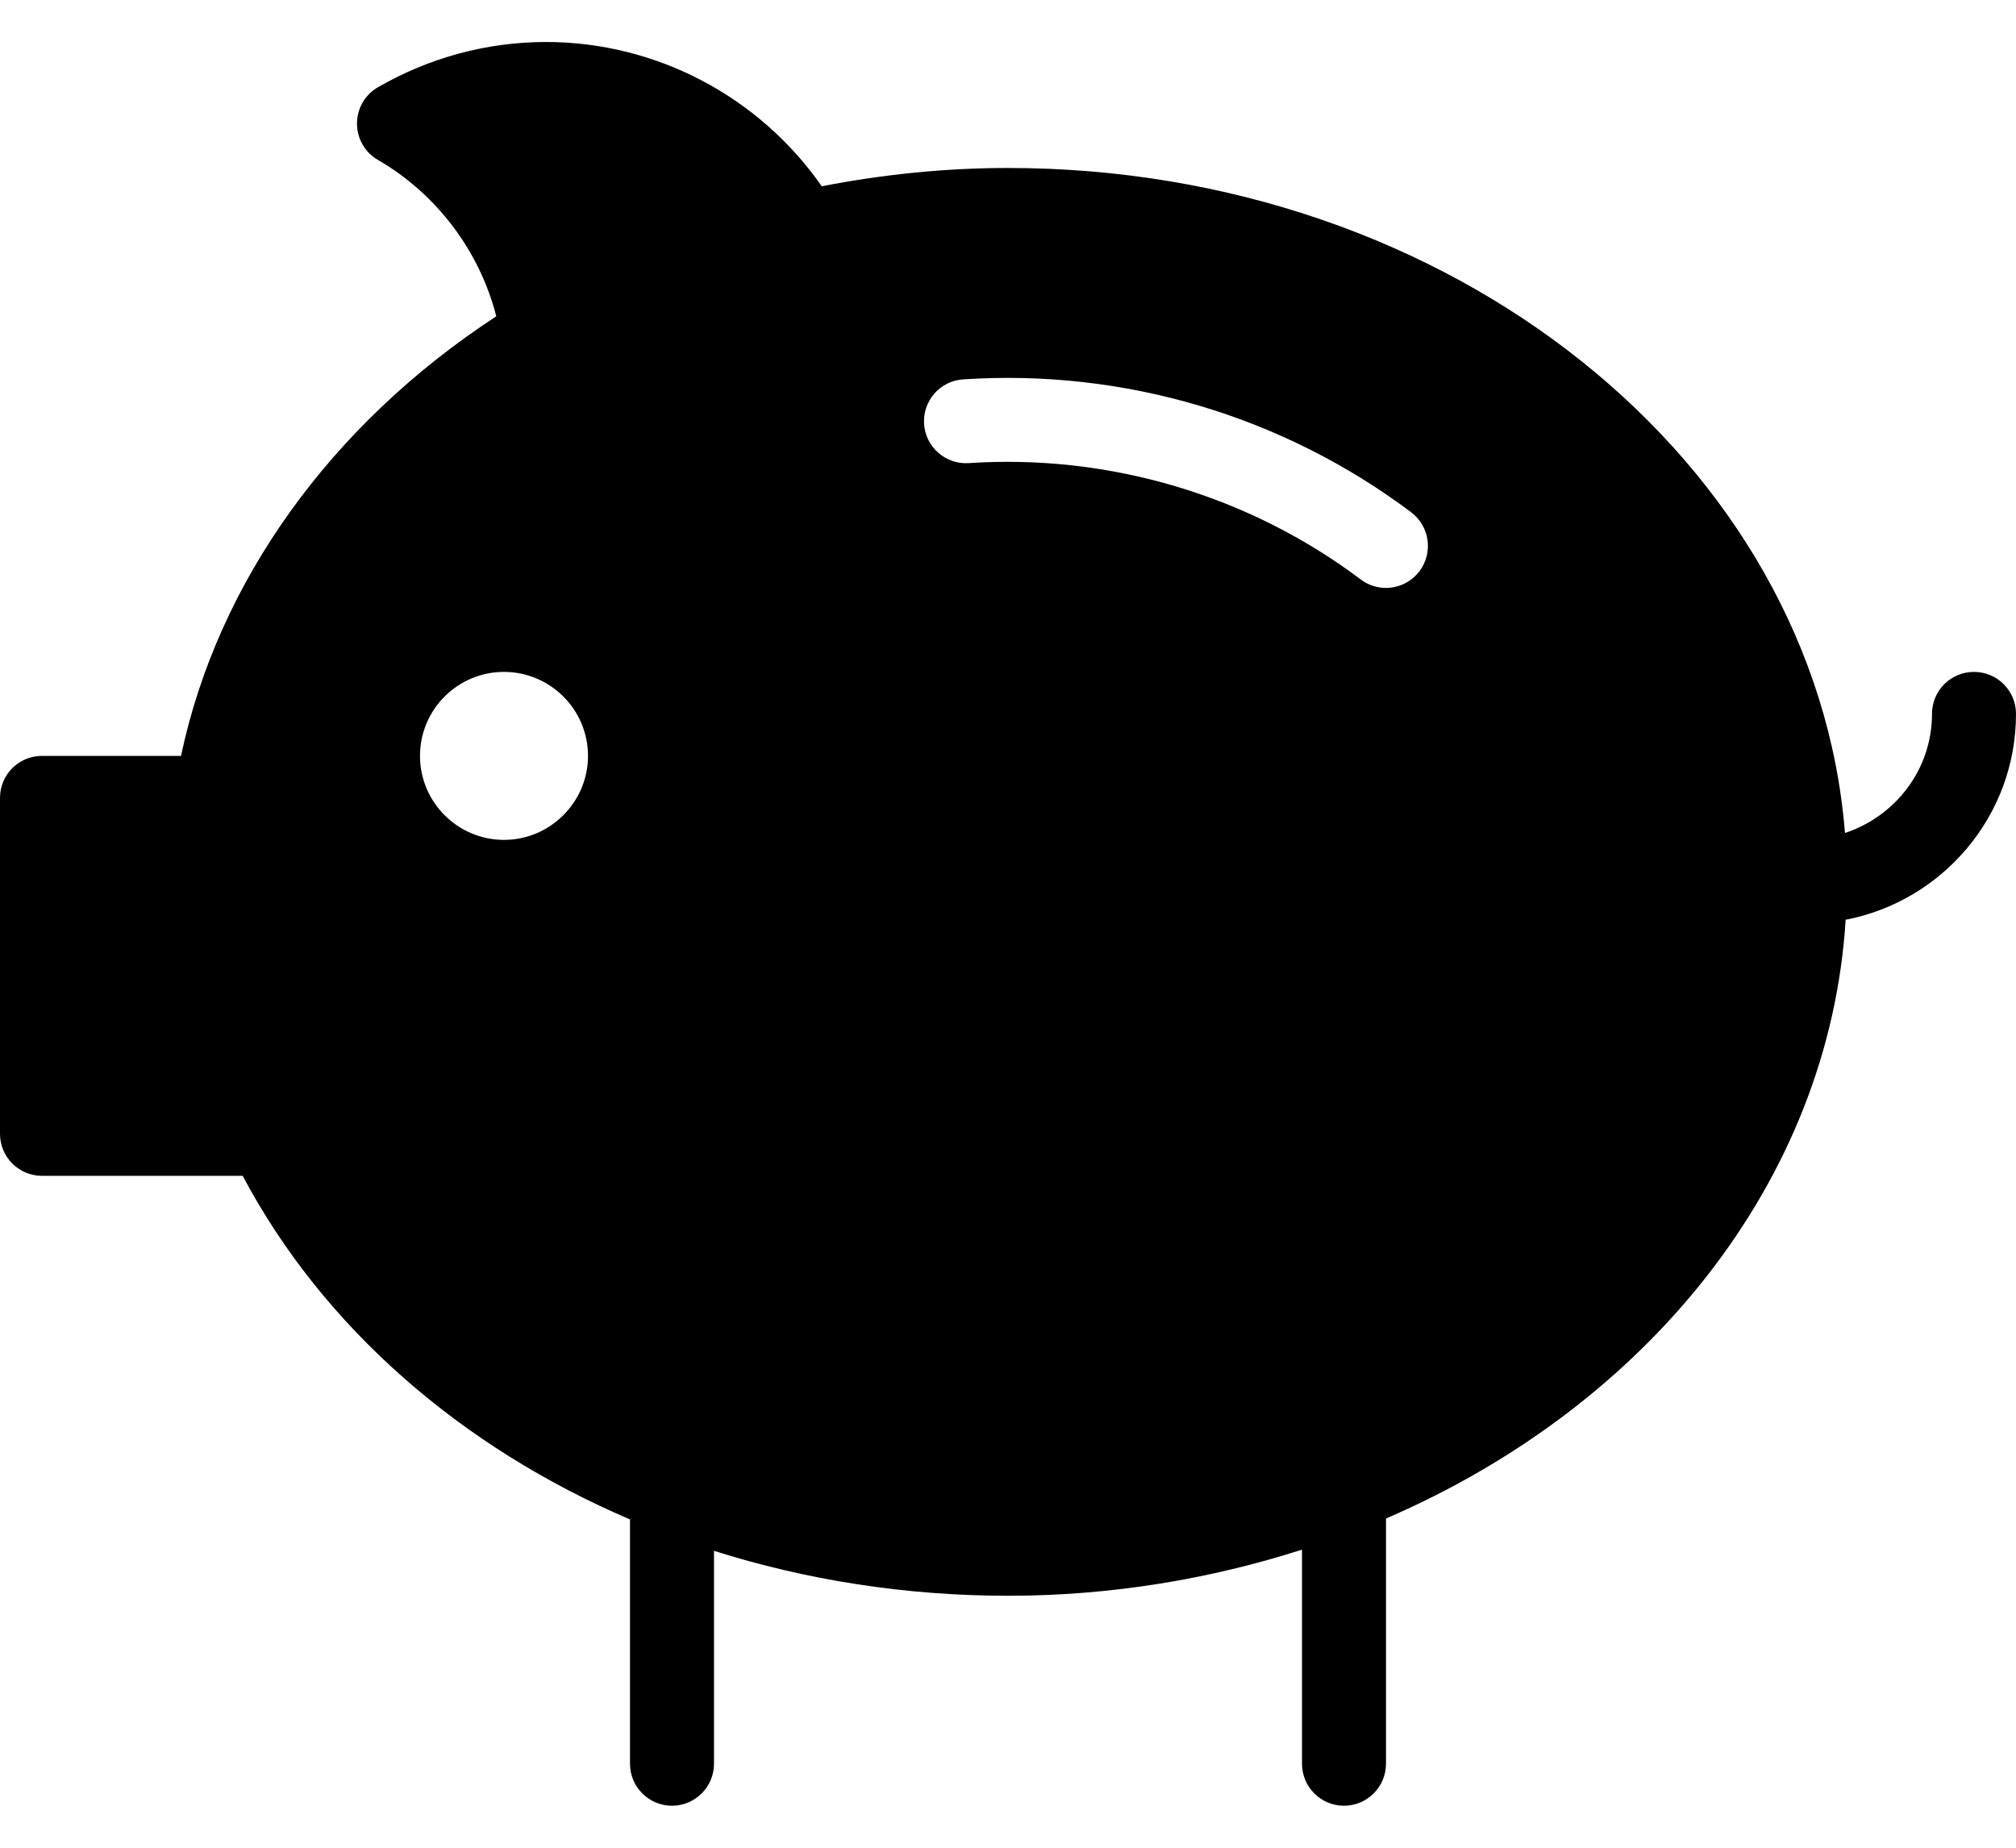 <?xml version="1.0" encoding="UTF-8"?>
<svg width="24px" height="22px" viewBox="0 0 24 22" version="1.1" xmlns="http://www.w3.org/2000/svg" xmlns:xlink="http://www.w3.org/1999/xlink">
    <!-- Generator: Sketch 52.5 (67469) - http://www.bohemiancoding.com/sketch -->
    <title>Fill 2070</title>
    <desc>Created with Sketch.</desc>
    <g id="Page-1" stroke="none" stroke-width="1" fill="none" fill-rule="evenodd">
        <g id="Fill-2070" fill="#000000">
            <path d="M16.899,6.8 C16.801,6.93 16.651,7 16.499,7 C16.394,7 16.289,6.967 16.199,6.899 C14.863,5.895 13.201,5.404 11.533,5.514 C11.26,5.533 11.019,5.325 11.001,5.049 C10.982,4.774 11.191,4.535 11.466,4.517 C13.378,4.39 15.272,4.952 16.799,6.099 C17.02,6.265 17.065,6.579 16.899,6.8 M6,10 C5.448,10 5,9.55 5,9 C5,8.448 5.448,8 6,8 C6.55,8 7,8.448 7,9 C7,9.55 6.55,10 6,10 M23.5,8 C23.223,8 23,8.223 23,8.5 C23,9.163 22.563,9.72 21.964,9.918 C21.611,5.502 17.283,2 12,2 C11.271,2 10.527,2.073 9.783,2.218 C9.039,1.15 7.812,0.5 6.5,0.5 C5.8,0.5 5.109,0.686 4.499,1.039 C4.344,1.128 4.25,1.293 4.25,1.471 C4.25,1.65 4.344,1.815 4.499,1.904 C5.2,2.31 5.71,2.991 5.908,3.766 C3.934,5.057 2.591,6.933 2.155,9 L0.5,9 C0.223,9 0,9.223 0,9.5 L0,13.5 C0,13.775 0.223,14 0.5,14 L2.889,14 C3.851,15.812 5.495,17.234 7.5,18.091 L7.5,21 C7.5,21.275 7.723,21.5 8,21.5 C8.276,21.5 8.5,21.275 8.5,21 L8.5,18.465 C9.596,18.812 10.778,19 12,19 C13.232,19 14.408,18.8 15.5,18.451 L15.5,21 C15.5,21.275 15.723,21.5 16,21.5 C16.276,21.5 16.5,21.275 16.5,21 L16.5,18.08 C19.606,16.742 21.778,14.069 21.972,10.951 C23.125,10.729 24,9.716 24,8.5 C24,8.223 23.776,8 23.5,8"></path>
        </g>
    </g>
</svg>